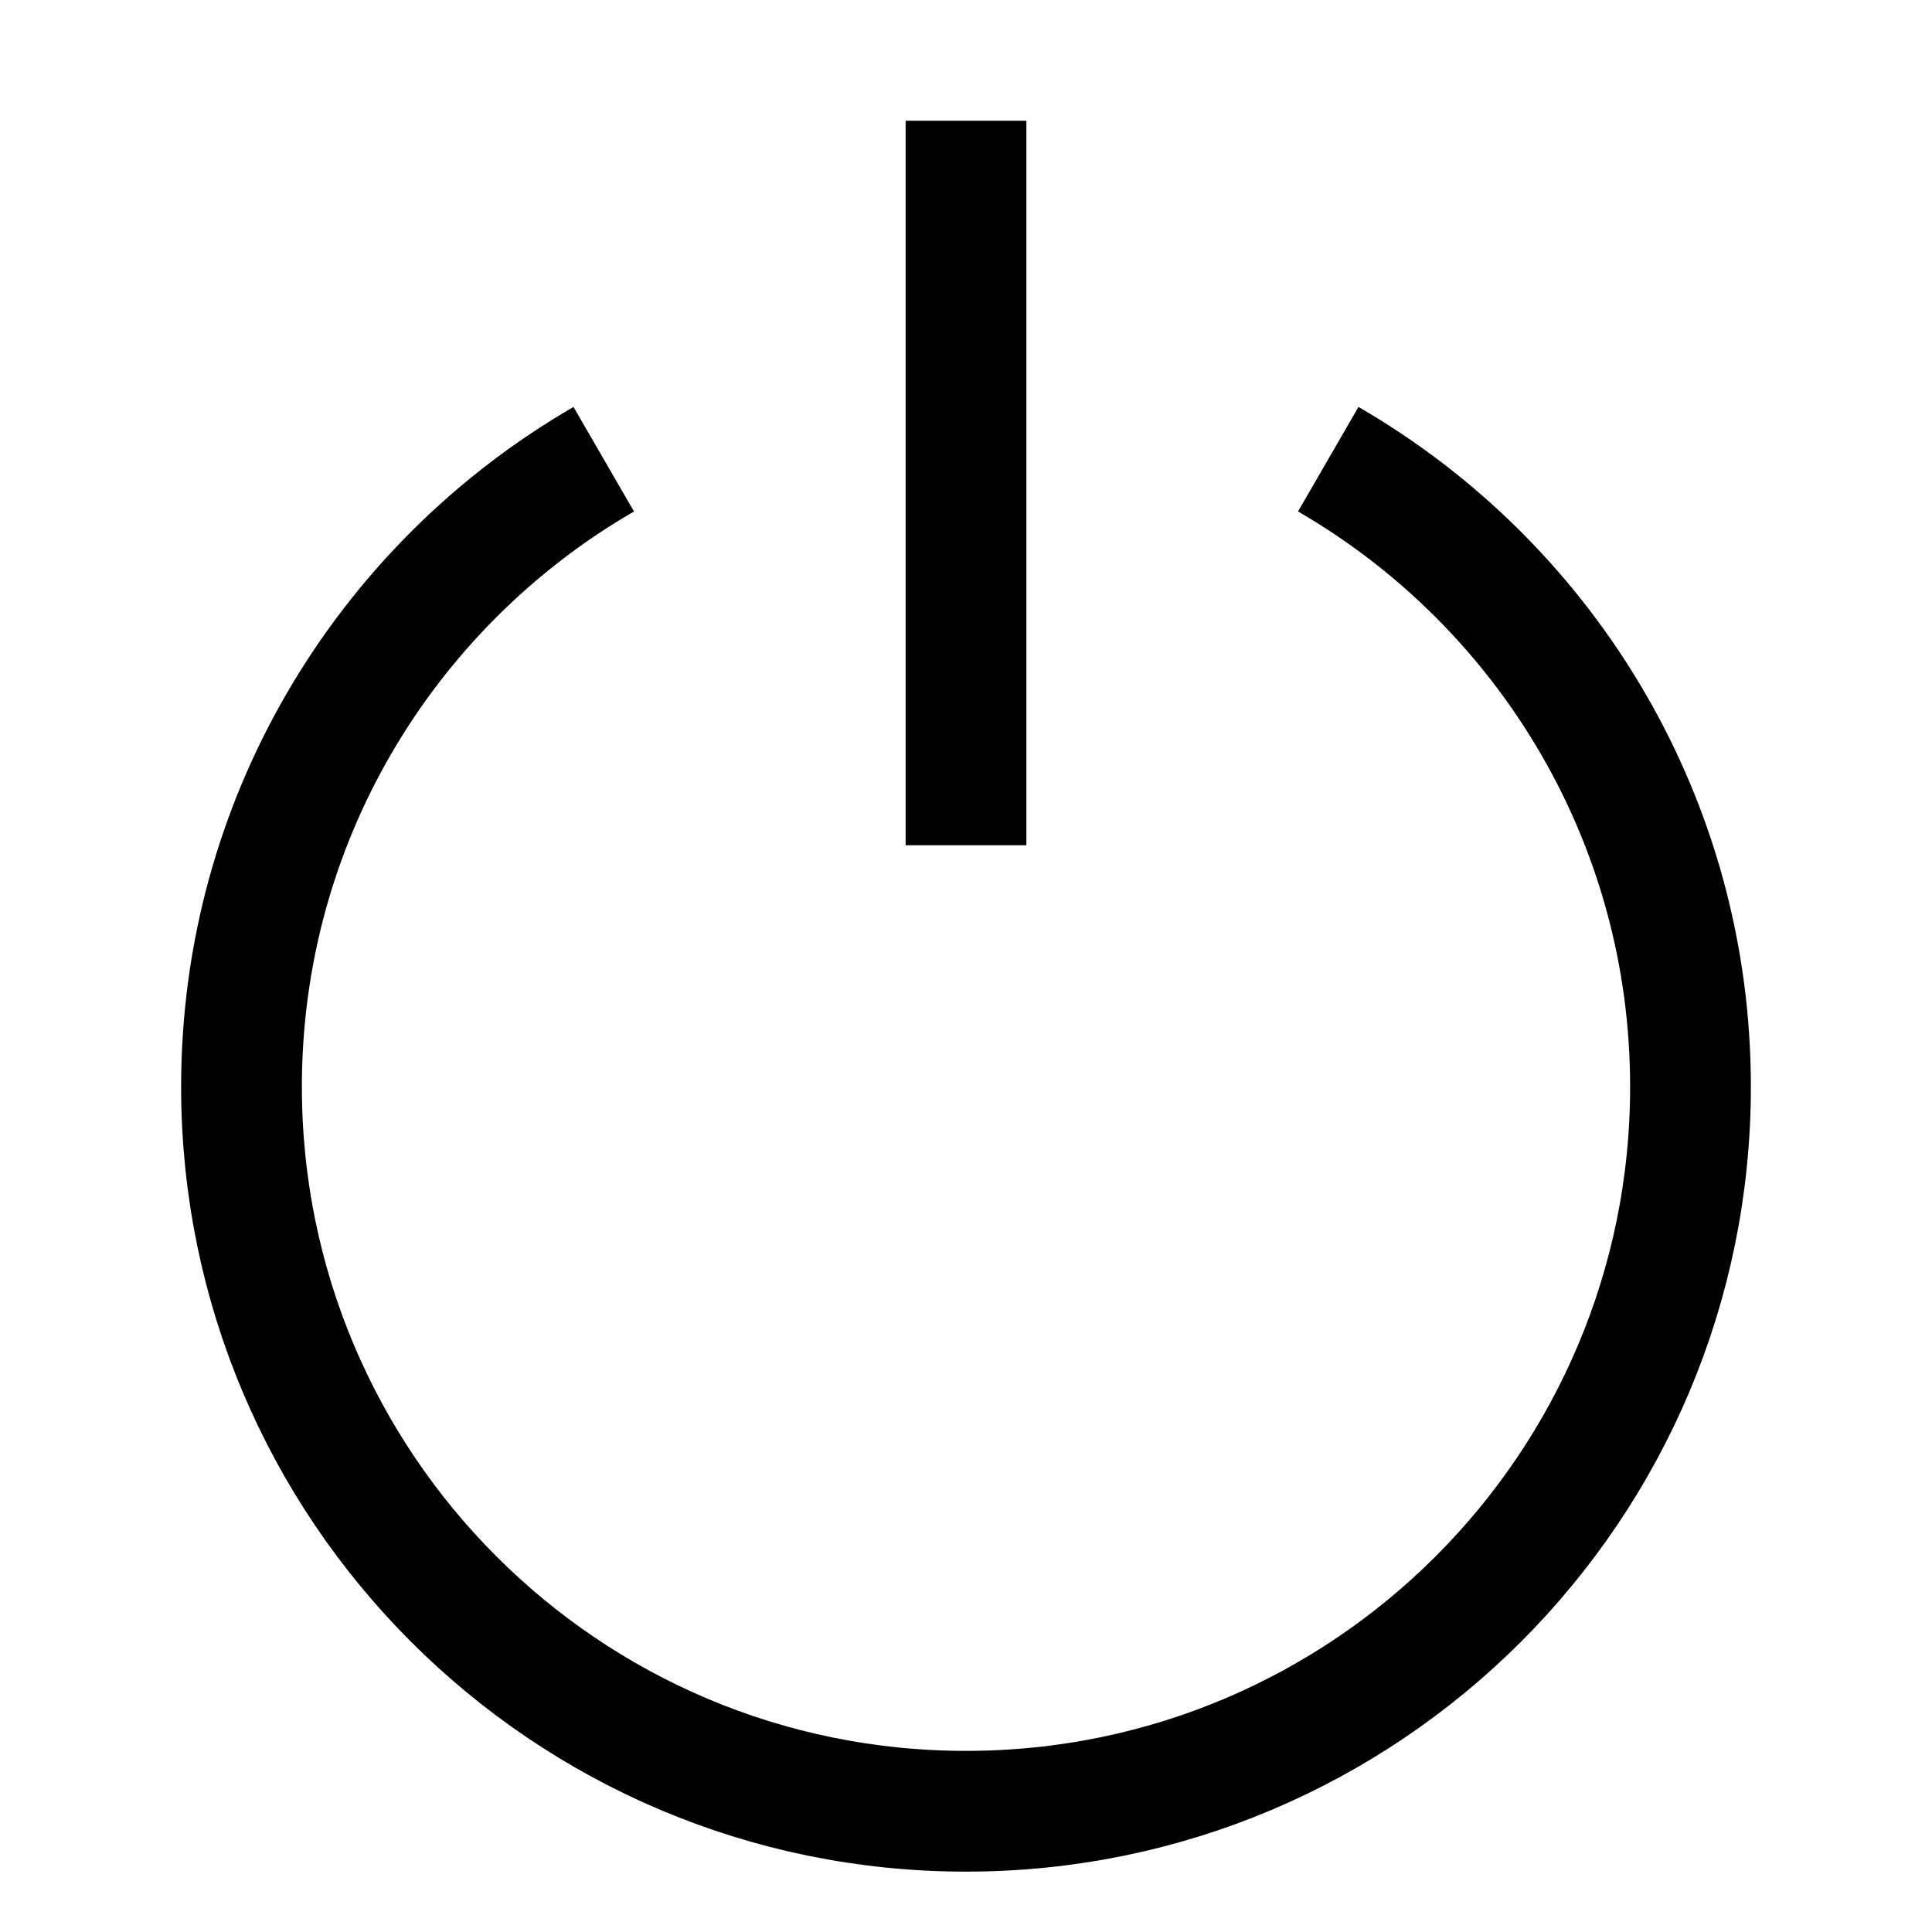 <svg width="16" height="16" viewBox="0 0 16 16" fill="none" xmlns="http://www.w3.org/2000/svg">
<path d="M8 1L8 7" stroke="currentColor"/>
<path d="M11 3.803C11.911 4.33 12.67 5.089 13.197 6C13.708 6.883 14 7.907 14 9C14 12.314 11.314 15 8 15C4.686 15 2 12.314 2 9C2 7.907 2.292 6.883 2.803 6C3.33 5.089 4.089 4.33 5 3.803" stroke="currentColor"/>
</svg>
